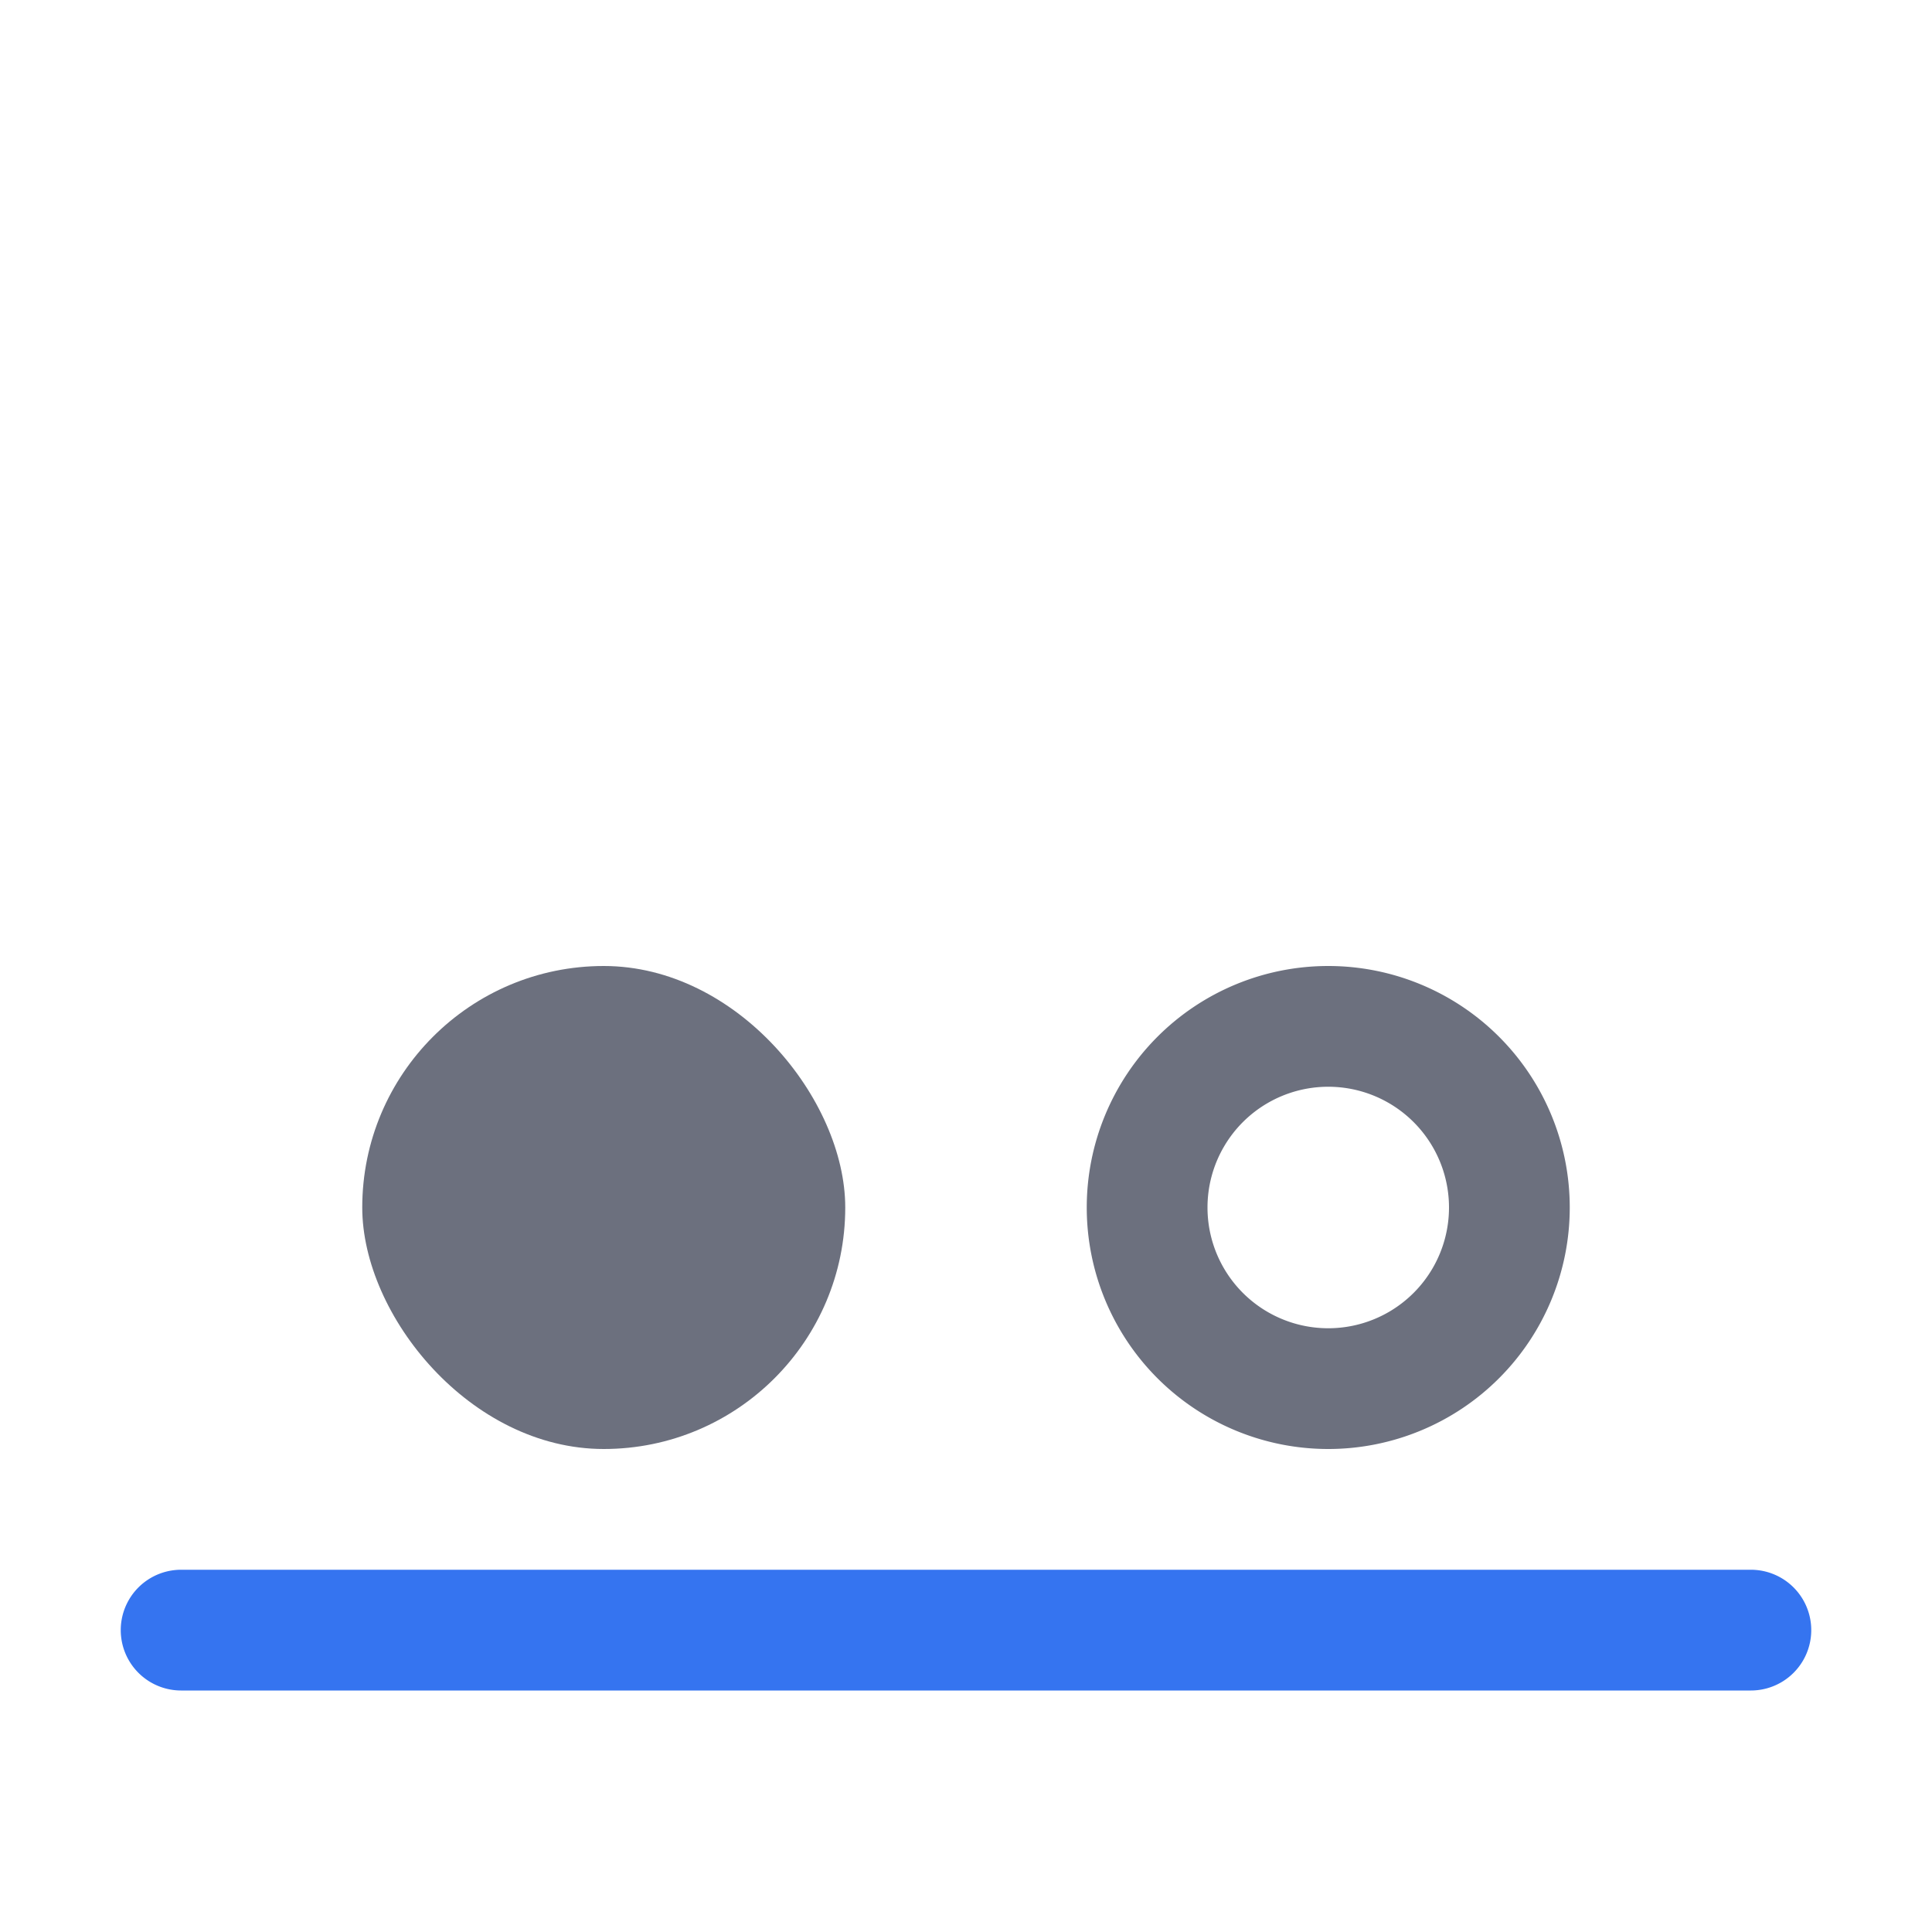 <svg width="16" height="16" viewBox="0 0 16 16" fill="none" xmlns="http://www.w3.org/2000/svg"><path fill-rule="evenodd" clip-rule="evenodd" d="M1.5 13a.5.5 0 000 1h13a.5.5 0 000-1h-13z" fill="#3574F0"/><rect x="3" y="8" width="4" height="4" rx="2" fill="#6C707E"/><path fill-rule="evenodd" clip-rule="evenodd" d="M11 9a1 1 0 100 2 1 1 0 000-2zm0-1a2 2 0 110 4 2 2 0 010-4z" fill="#6C707E"/></svg>